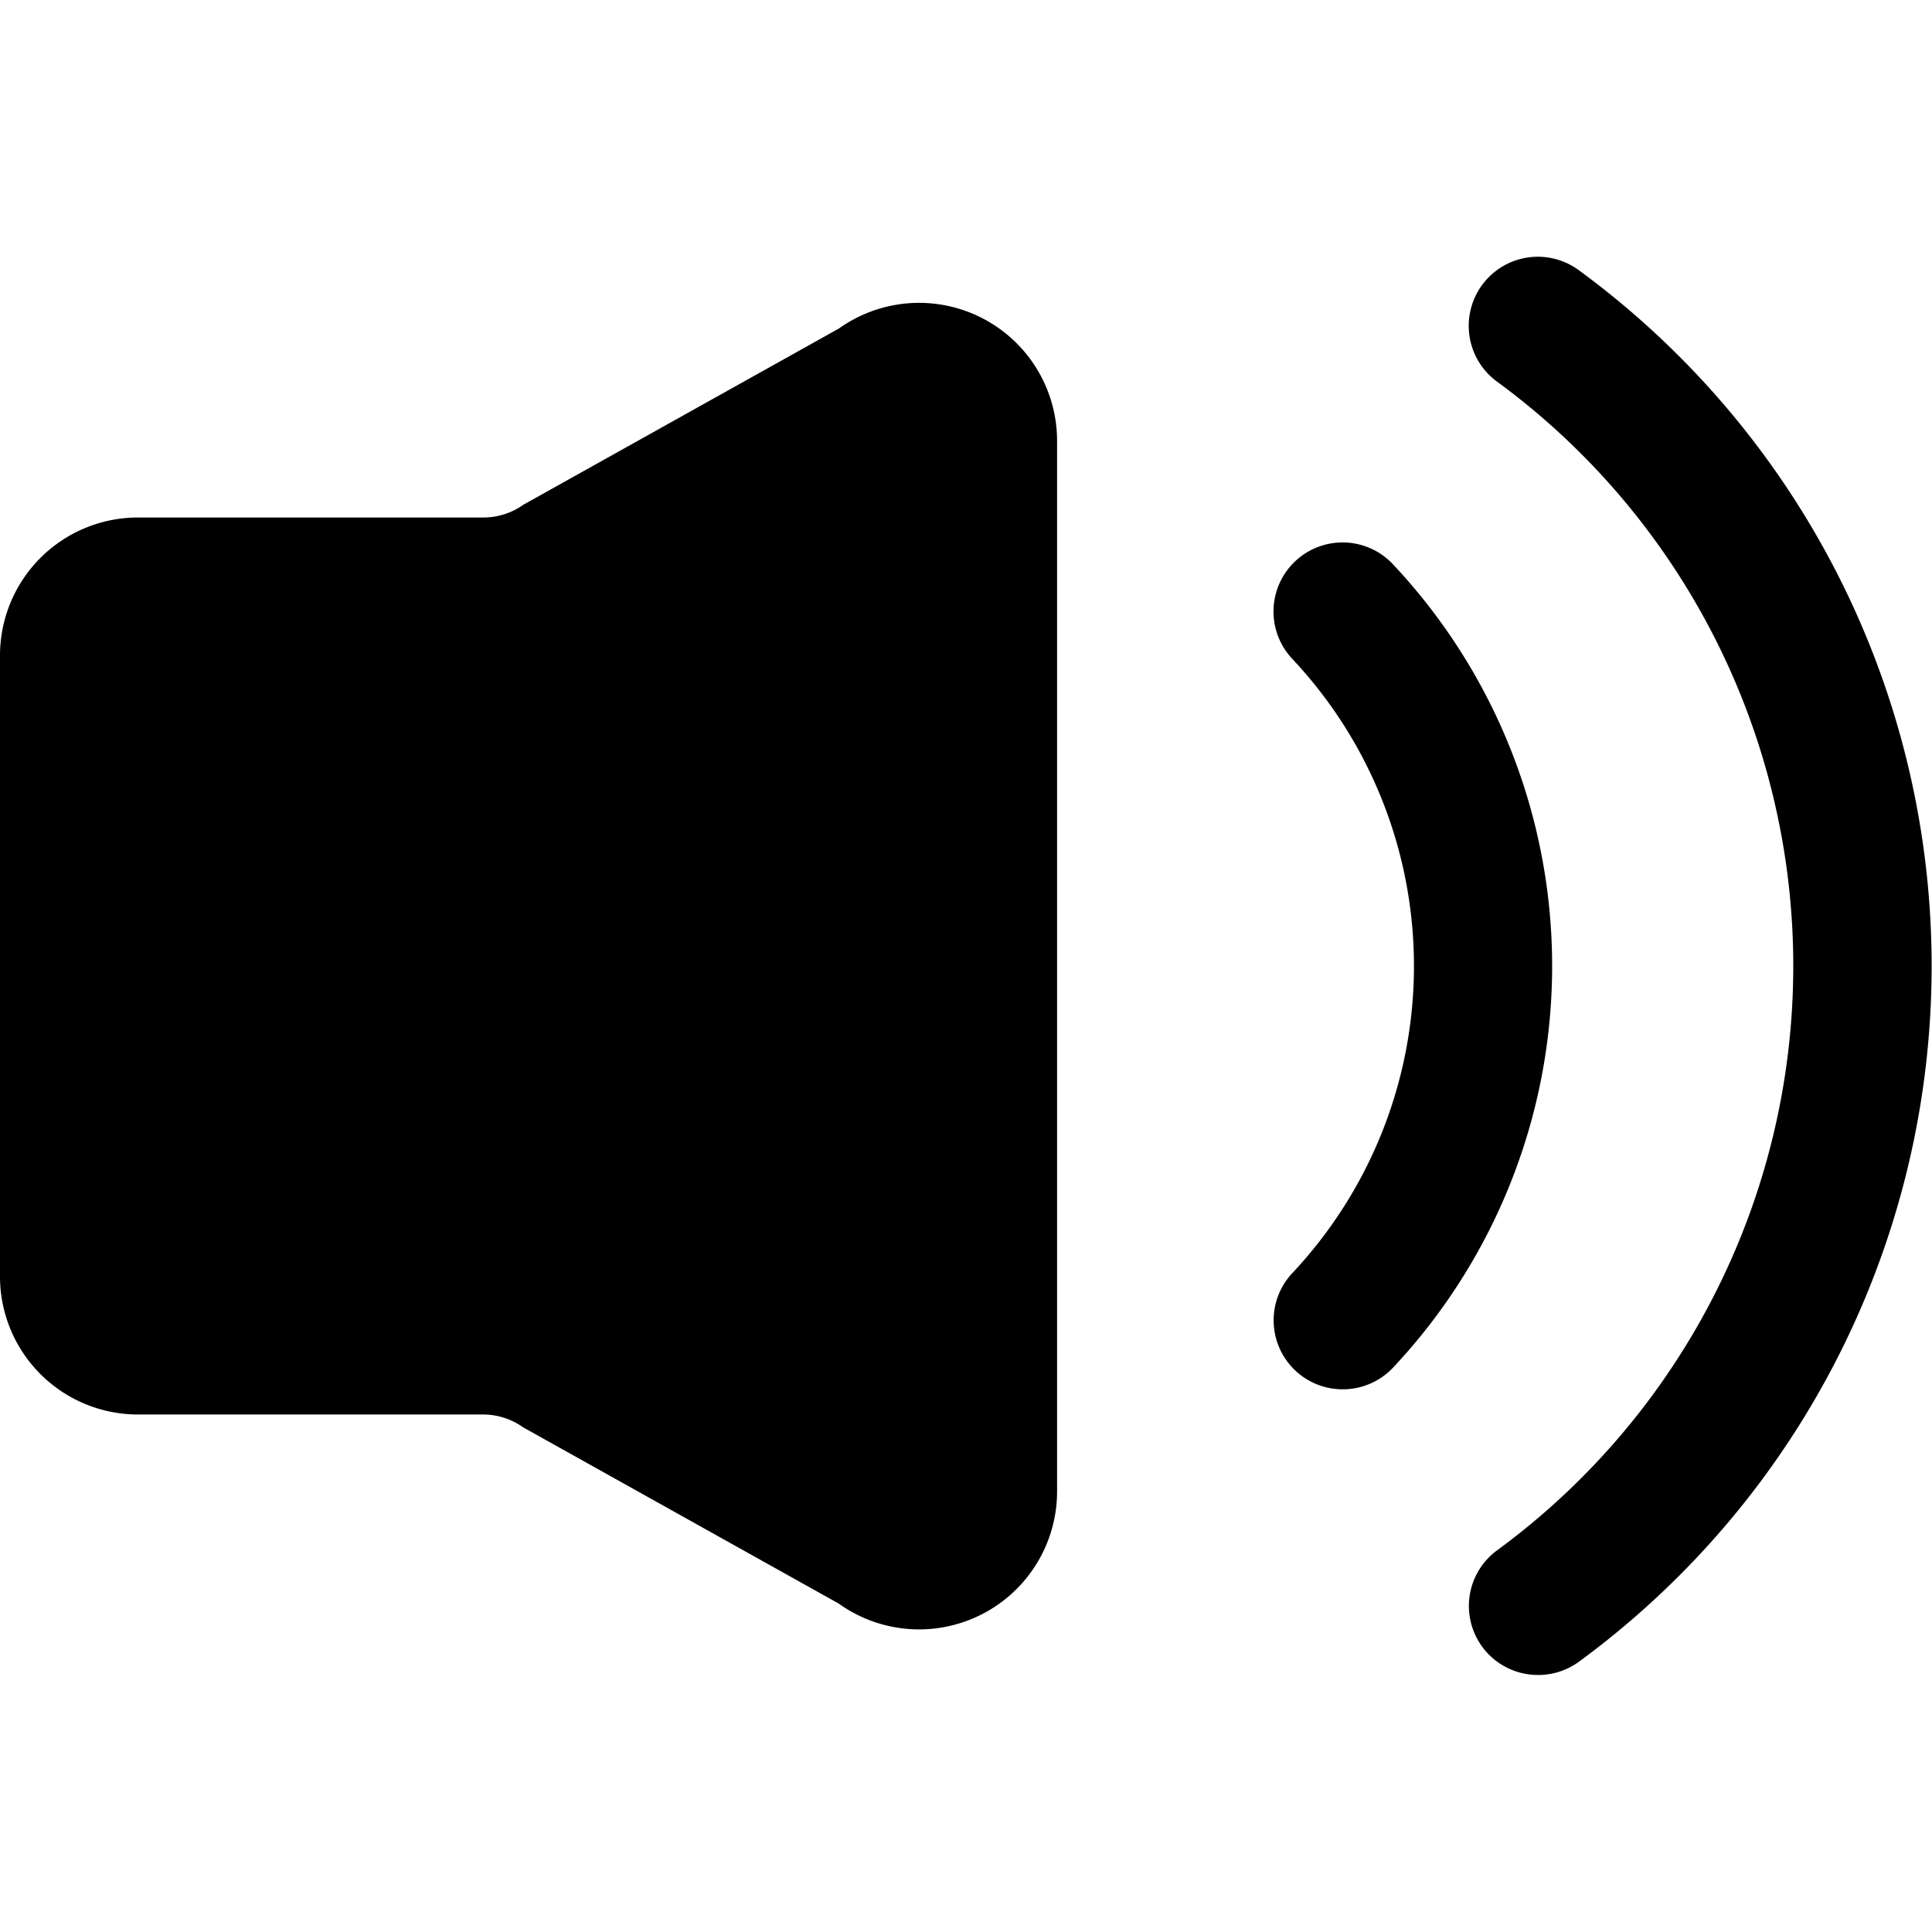 <?xml version="1.0" standalone="no"?><!DOCTYPE svg PUBLIC "-//W3C//DTD SVG 1.1//EN" "http://www.w3.org/Graphics/SVG/1.1/DTD/svg11.dtd"><svg t="1571712970642" class="icon" viewBox="0 0 1024 1024" version="1.1" xmlns="http://www.w3.org/2000/svg" p-id="4079" xmlns:xlink="http://www.w3.org/1999/xlink" width="200" height="200"><defs><style type="text/css"></style></defs><path d="M444.709 174.08l-167.314 93.44A36.571 36.571 0 0 1 256 274.286H73.143a73.143 73.143 0 0 0-73.143 73.143v329.143a73.143 73.143 0 0 0 73.143 73.143h182.857a36.571 36.571 0 0 1 21.211 6.766l167.314 93.44a73.143 73.143 0 0 0 115.749-59.429V233.509a73.143 73.143 0 0 0-115.566-59.429zM815.177 887.771a36.571 36.571 0 0 1-21.76-66.011 384 384 0 0 0 0-619.52 36.571 36.571 0 0 1 43.337-59.063 457.143 457.143 0 0 1 0 737.646 36.571 36.571 0 0 1-21.577 6.949z" p-id="4080"></path><path d="M711.497 736.366a36.571 36.571 0 0 1-26.514-61.623 237.714 237.714 0 0 0 0-325.486 36.571 36.571 0 0 1 53.211-50.286 310.857 310.857 0 0 1 0 426.057 36.571 36.571 0 0 1-26.697 11.337z" p-id="4081"></path></svg>
